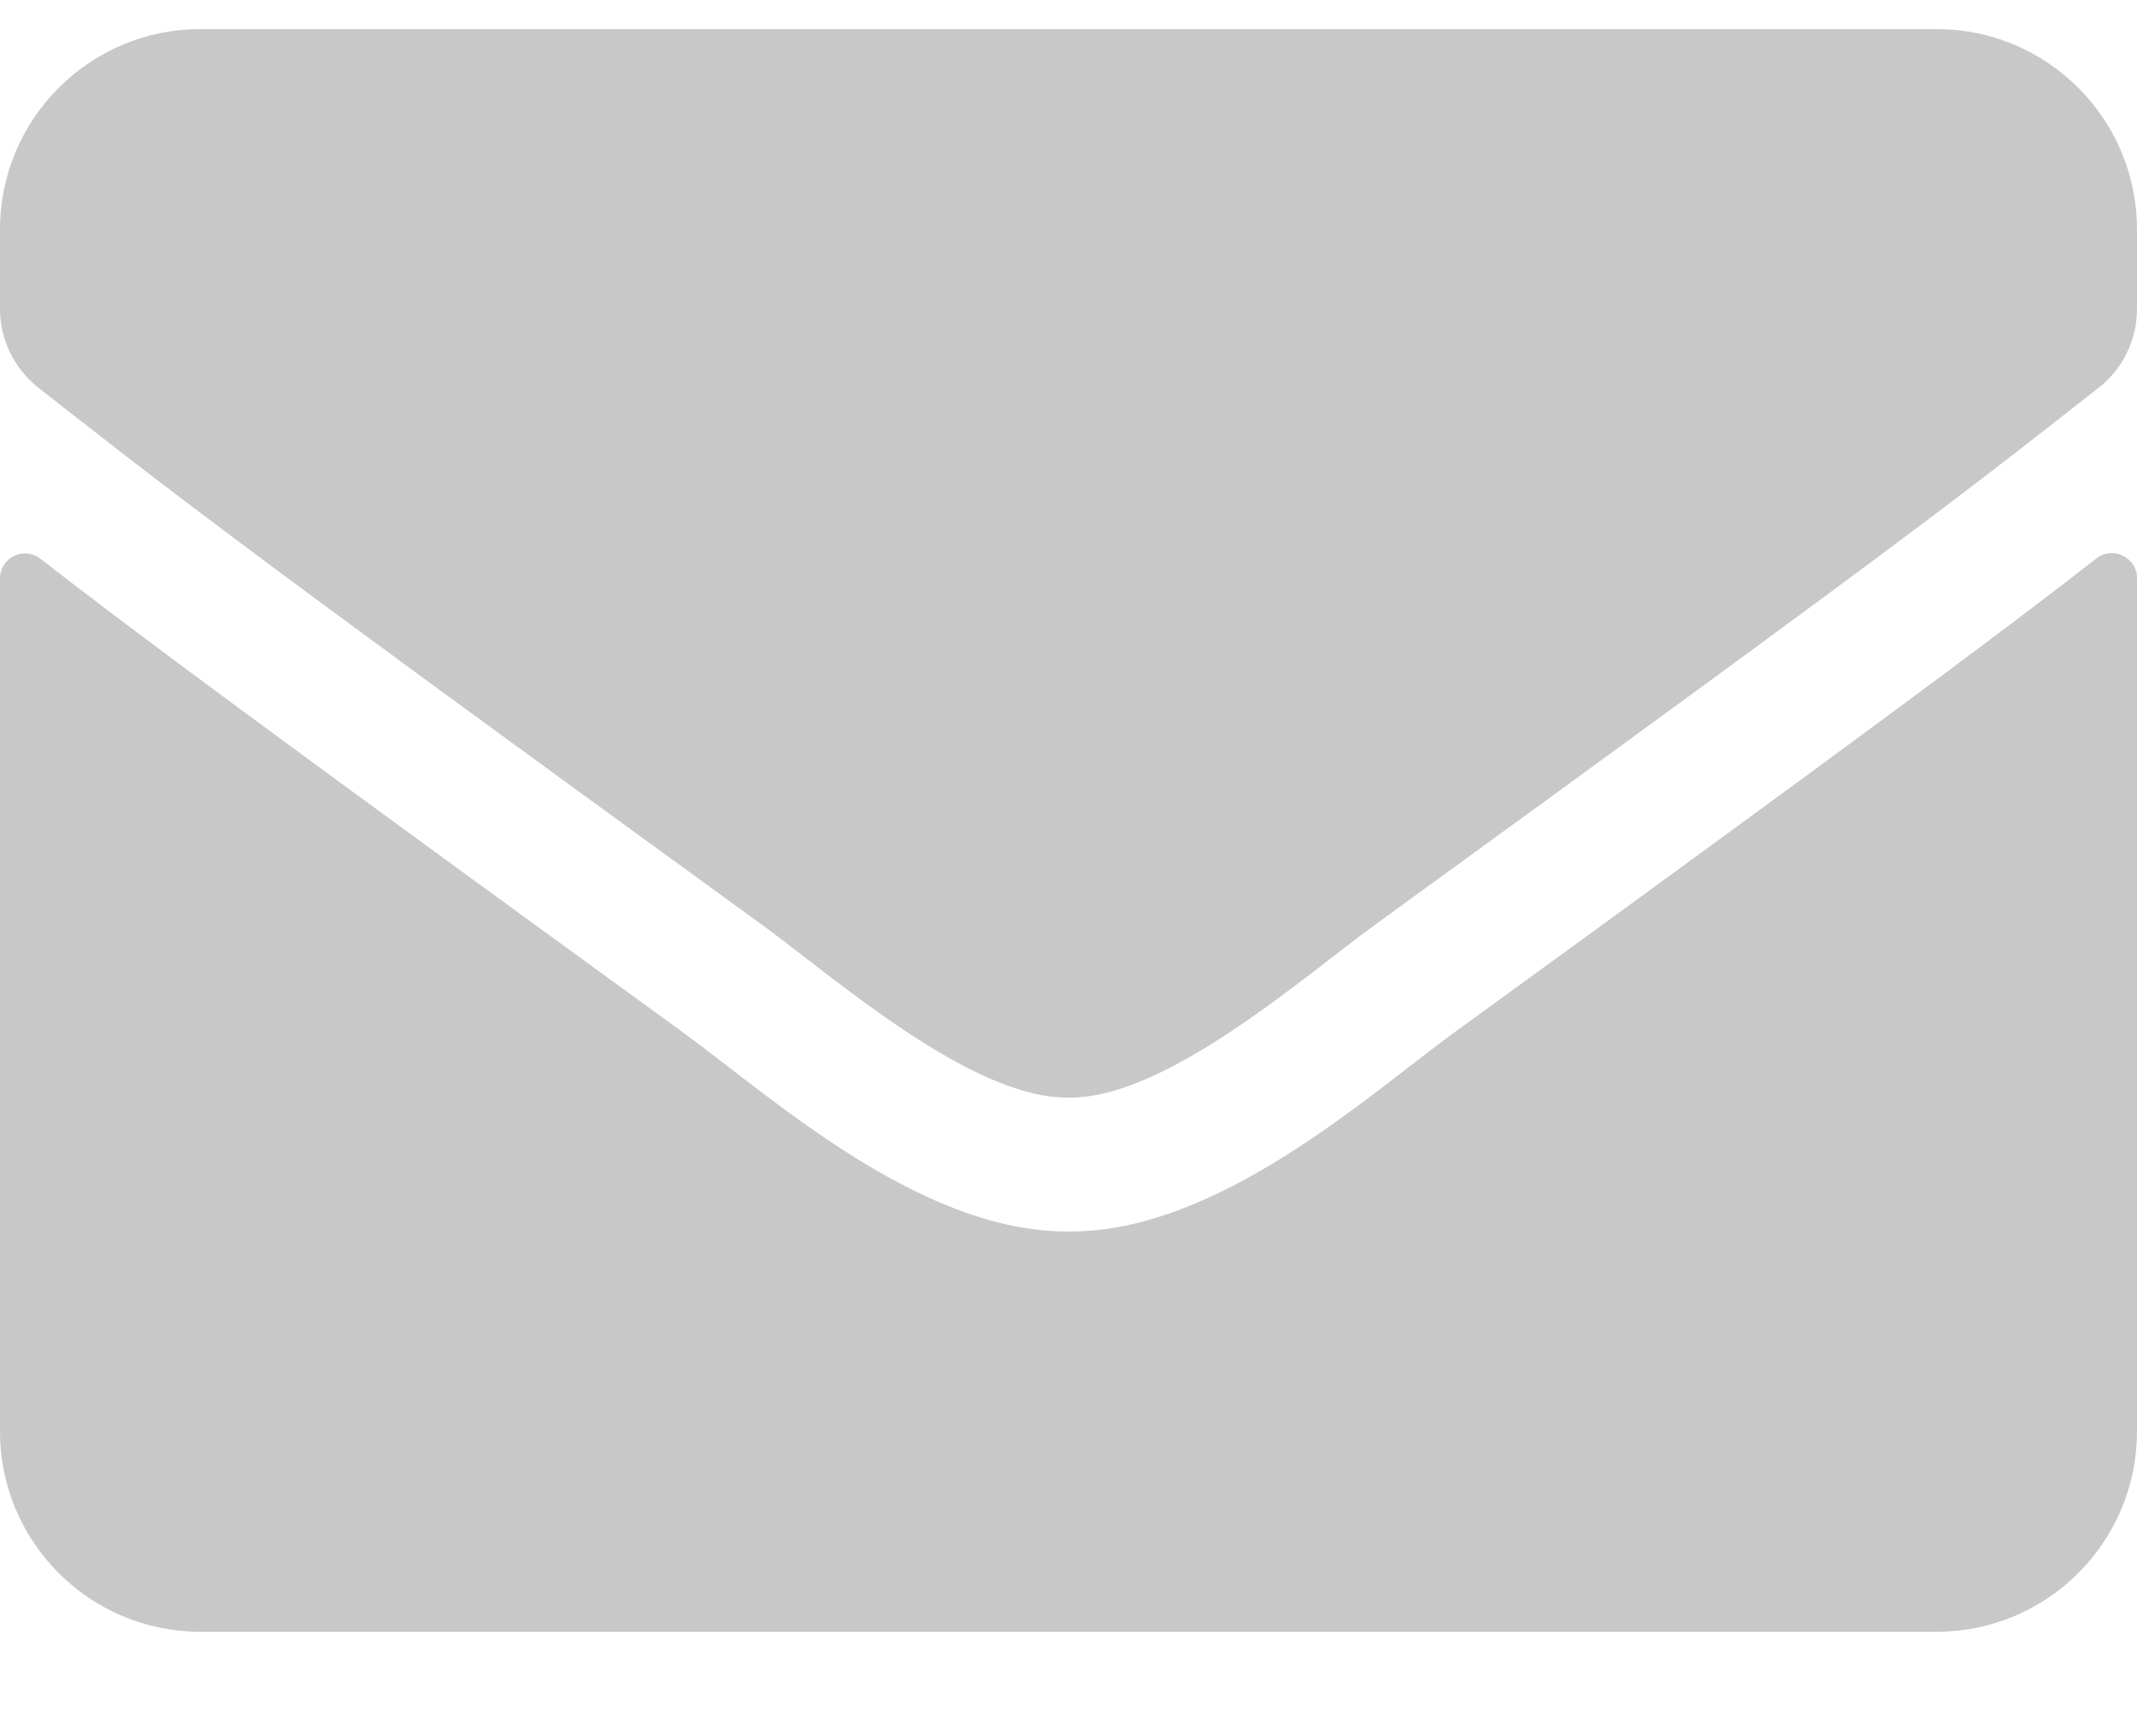 <svg width="16" height="13" viewBox="0 0 16 13" fill="none" xmlns="http://www.w3.org/2000/svg">
<path d="M15.697 4.181C15.819 4.084 16 4.175 16 4.328V10.718C16 11.546 15.328 12.218 14.5 12.218H1.5C0.672 12.218 0 11.546 0 10.718V4.331C0 4.175 0.178 4.087 0.303 4.184C1.003 4.728 1.931 5.418 5.119 7.734C5.778 8.215 6.891 9.228 8 9.221C9.116 9.231 10.25 8.196 10.884 7.734C14.072 5.418 14.997 4.725 15.697 4.181ZM8 8.218C8.725 8.231 9.769 7.306 10.294 6.925C14.441 3.915 14.756 3.653 15.713 2.903C15.894 2.762 16 2.543 16 2.312V1.718C16 0.89 15.328 0.218 14.5 0.218H1.5C0.672 0.218 0 0.89 0 1.718V2.312C0 2.543 0.106 2.759 0.287 2.903C1.244 3.65 1.559 3.915 5.706 6.925C6.231 7.306 7.275 8.231 8 8.218Z" fill="#C8C8C8"/>
</svg>
